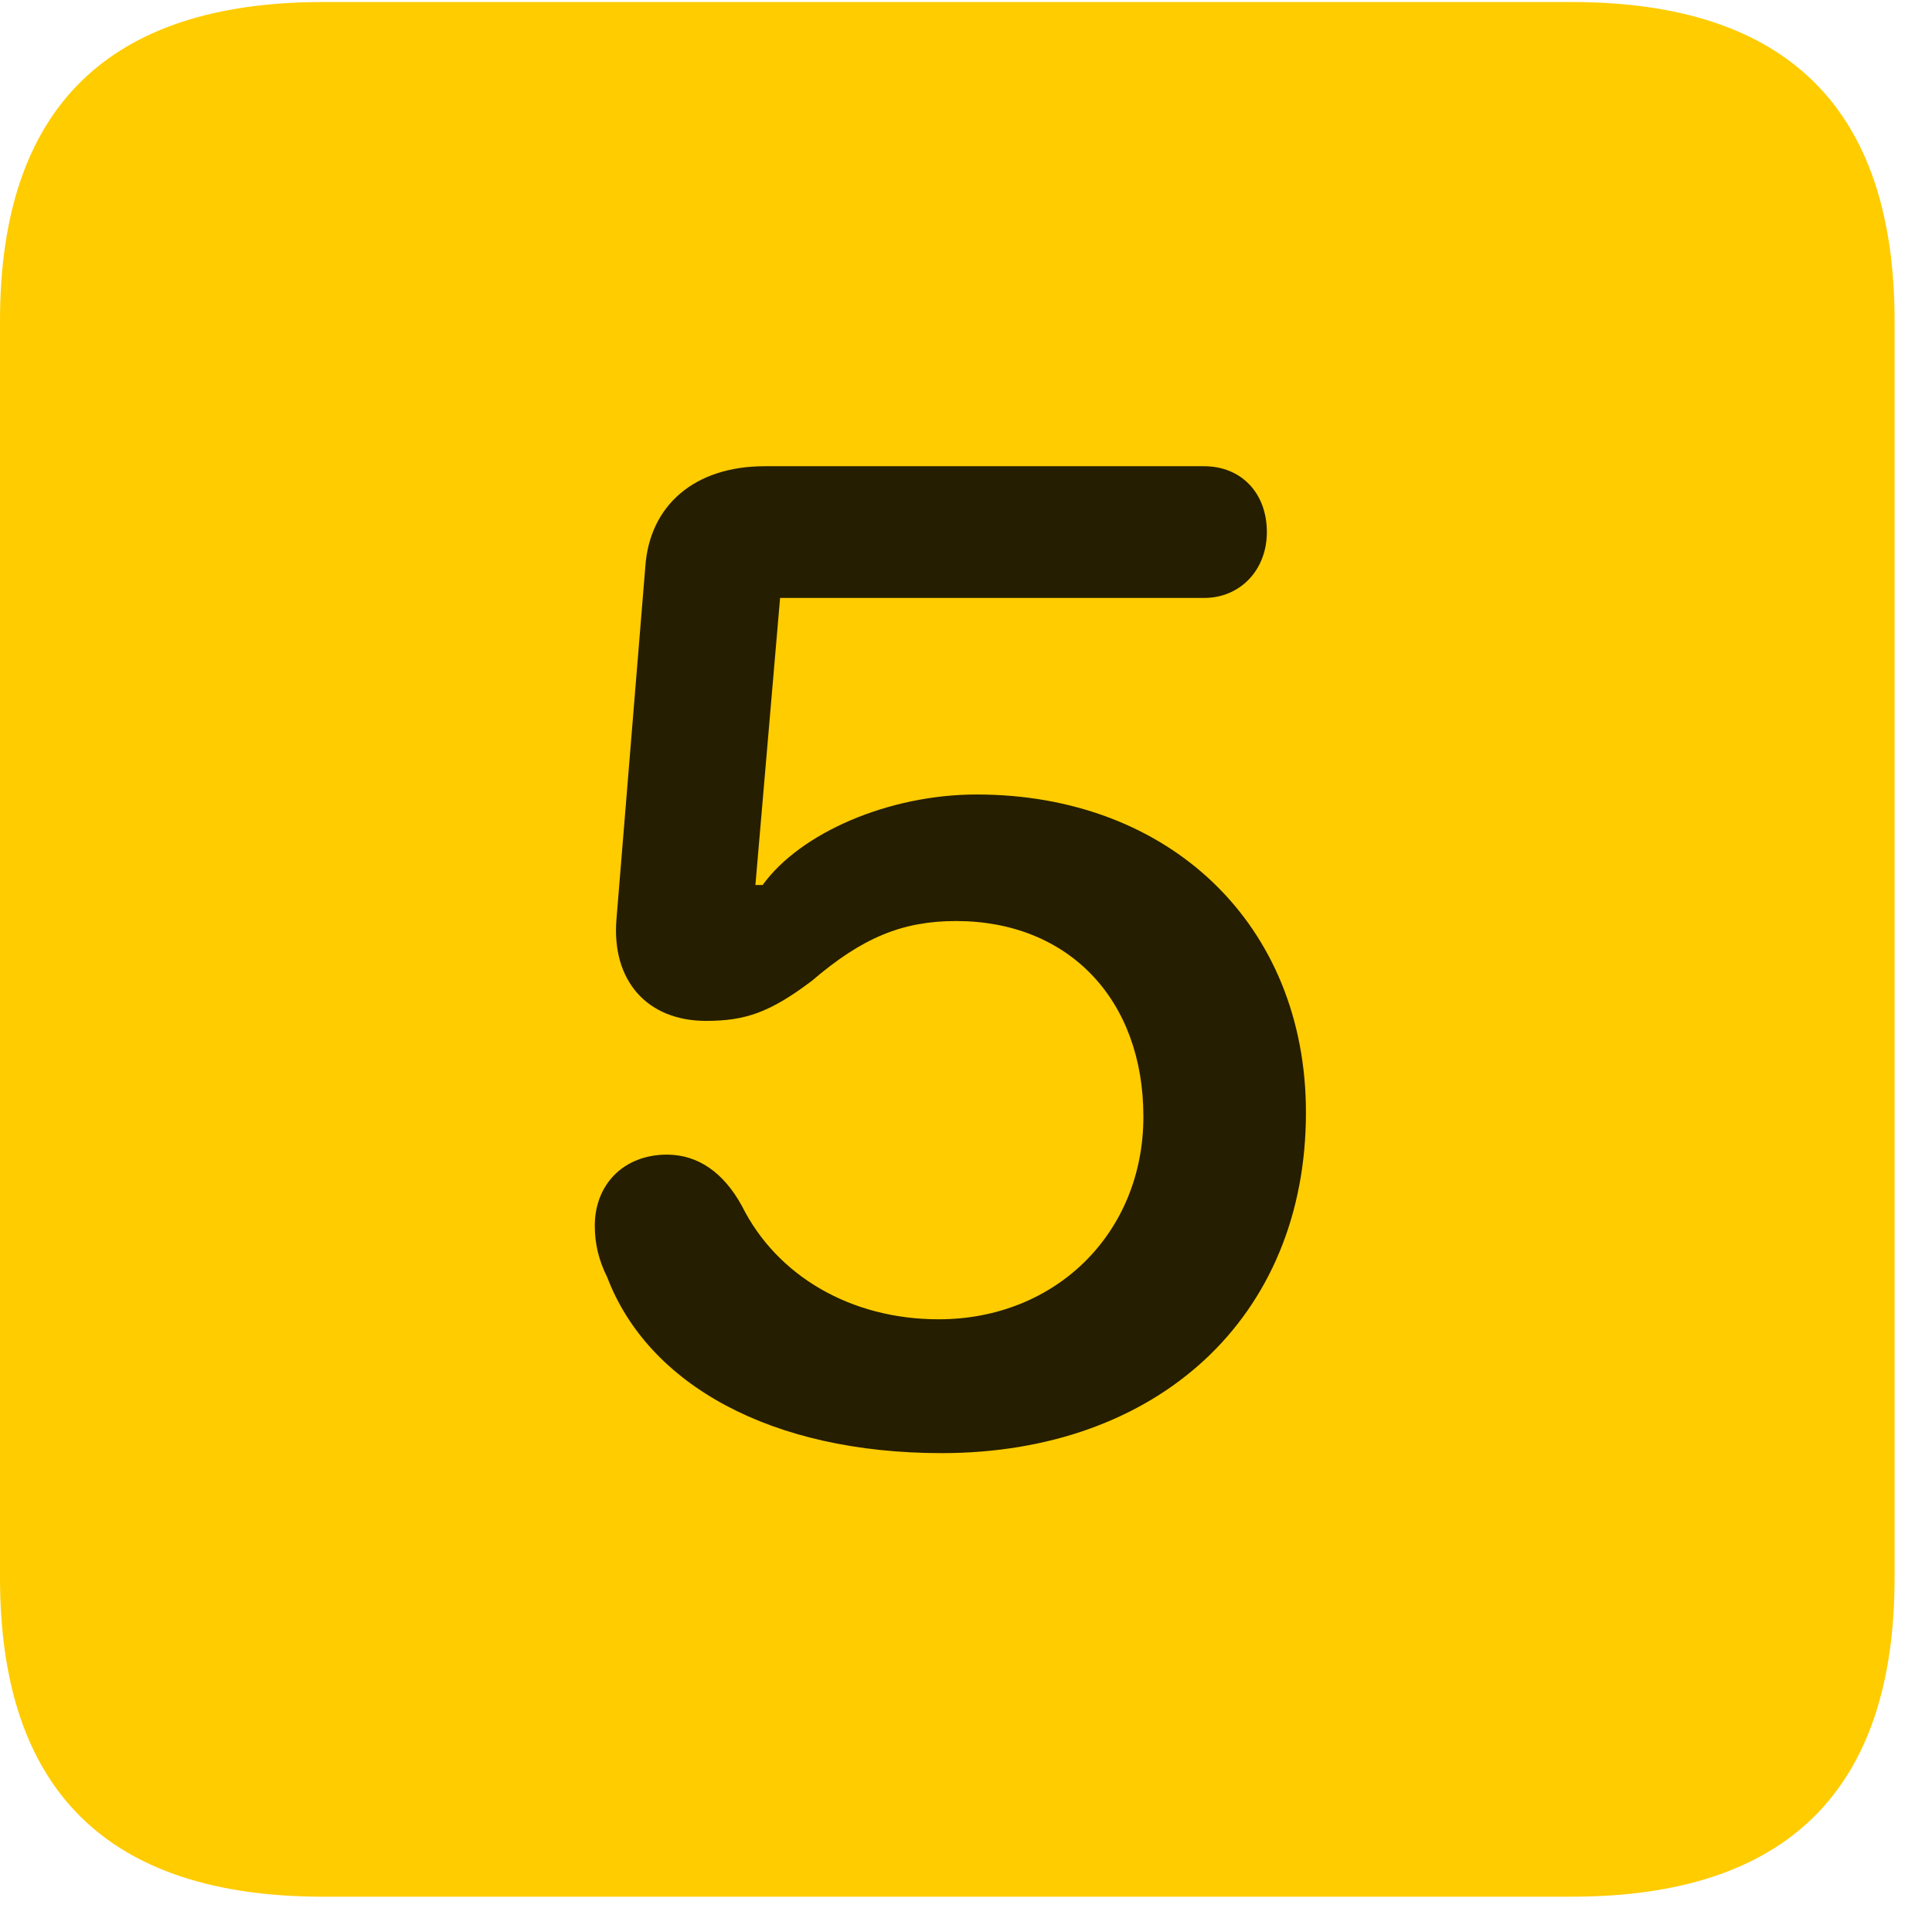 <svg width="22" height="22" viewBox="0 0 22 22" fill="none" xmlns="http://www.w3.org/2000/svg">
<path d="M3.68 21.598H17.895C20.355 21.598 21.574 20.379 21.574 17.965V3.656C21.574 1.242 20.355 0.023 17.895 0.023H3.68C1.23 0.023 0 1.23 0 3.656V17.965C0 20.391 1.23 21.598 3.68 21.598Z" fill="#FFCC00"/>
<path d="M10.723 16.547C8.789 16.547 7.383 15.773 6.914 14.543C6.82 14.355 6.773 14.168 6.773 13.957C6.773 13.488 7.102 13.148 7.594 13.148C7.945 13.148 8.238 13.348 8.449 13.734C8.848 14.531 9.691 15.023 10.688 15.023C12.023 15.023 13.02 14.039 13.02 12.715C13.02 11.379 12.164 10.488 10.887 10.488C10.277 10.488 9.82 10.676 9.246 11.168C8.766 11.531 8.484 11.625 8.039 11.625C7.371 11.625 6.961 11.168 7.02 10.465L7.348 6.457C7.395 5.754 7.91 5.309 8.707 5.309H13.711C14.133 5.309 14.426 5.613 14.426 6.059C14.426 6.492 14.121 6.809 13.711 6.809H8.883L8.602 10.078H8.684C9.117 9.48 10.125 9.047 11.121 9.047C13.324 9.047 14.871 10.535 14.871 12.668C14.871 15.012 13.172 16.547 10.723 16.547Z" fill="black" fill-opacity="0.85"/>
</svg>
